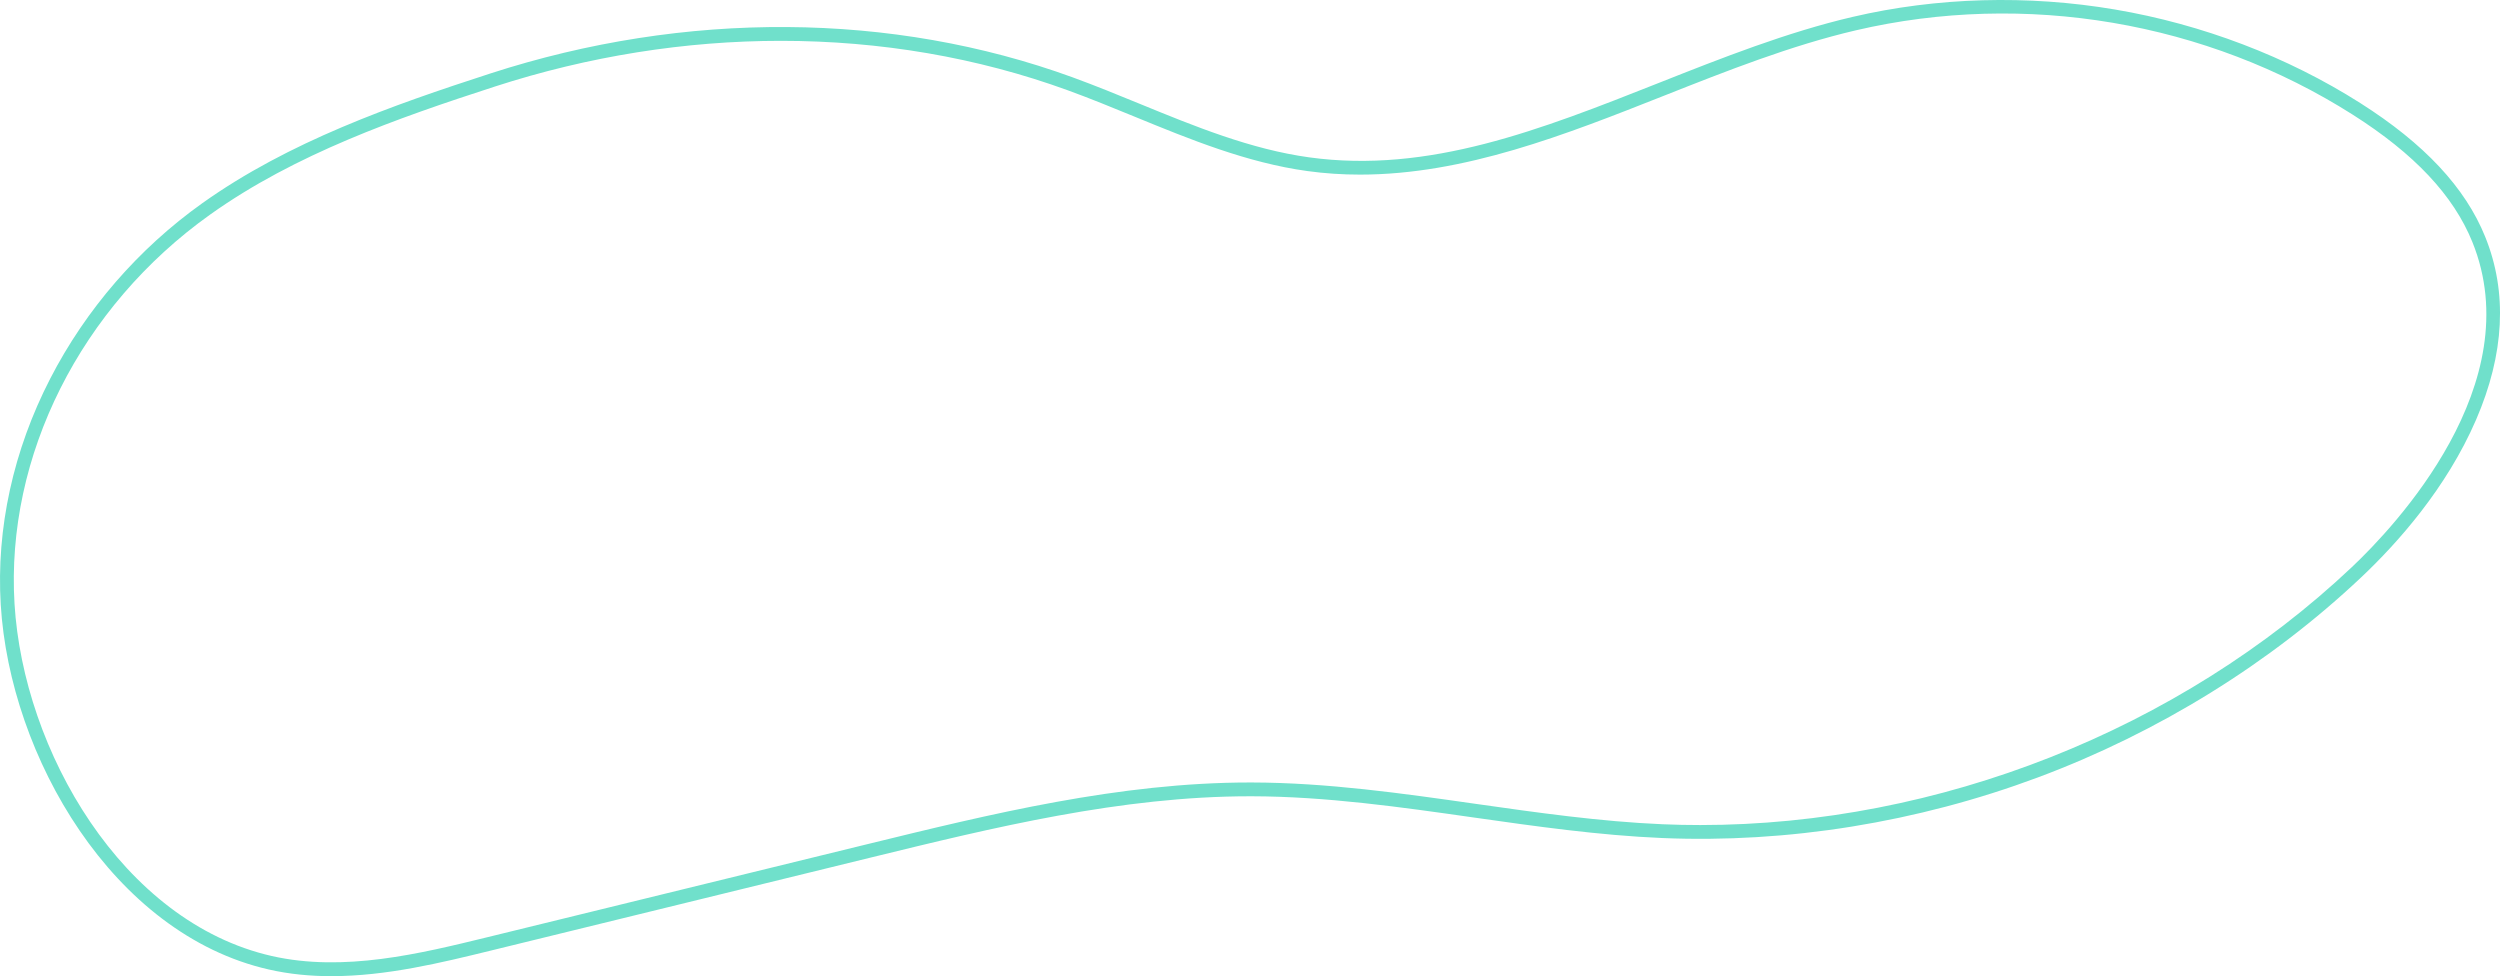 <svg xmlns="http://www.w3.org/2000/svg" width="1080" height="421.71" viewBox="0 0 1080 421.71"><g id="a"/><g id="b"><g id="c"><g id="d"><path d="M143.23 421.71c-9.06.0-18.14-.84-27.12-2.89C48.67 403.5 4.27 326.65.32 261.2c-1.99-32.87 5.4-66.63 21.38-97.64 15.42-29.95 38.13-56.14 65.67-75.76 37.34-26.59 81.98-42.28 124.5-56.07 84.22-27.3 173.52-26.71 251.45 1.66 9.79 3.57 19.62 7.59 29.12 11.49 23.52 9.64 47.83 19.61 73.14 23.1 51.74 7.13 99.99-11.96 151.08-32.18 27.16-10.75 55.25-21.86 83.68-28.5 36.38-8.5 75.58-9.6 113.35-3.19 37.77 6.41 74.41 20.38 105.95 40.41 27.69 17.58 45.34 36.47 53.96 57.76 9.71 23.96 8.38 50.56-3.94 79.07-12.8 29.61-33.99 53.3-49.52 67.96-39.38 37.19-87.71 67.12-139.77 86.54-52.06 19.43-108.18 28.48-162.29 26.18-27.35-1.16-54.88-5.09-81.5-8.88-31.34-4.47-63.75-9.09-95.8-9.16-.25.0-.5.0-.75.0-55.76.0-110.85 13.49-164.13 26.54l-163.89 40.13c-21.5 5.26-45.08 11.04-68.77 11.04zM337.37 17.64c-41.14.0-83 6.59-123.66 19.77-42.08 13.64-86.24 29.15-122.88 55.25C34.81 132.56 2.41 197 6.27 260.84c3.82 63.25 46.45 137.46 111.15 152.16 31.1 7.06 64.06-1.01 93.15-8.13l163.89-40.13c53.63-13.13 109.08-26.71 165.55-26.71.26.0.51.0.76.0 32.47.07 65.09 4.72 96.63 9.22 26.48 3.77 53.86 7.68 80.91 8.83 5.39.23 10.81.34 16.22.34 102.74.0 206.9-41 281.5-111.45 18.48-17.45 76.85-79.17 52.02-140.45-8.14-20.1-25.03-38.07-51.63-54.96C953.06 9.32 874.79-3.96 801.69 13.11c-28 6.54-55.88 17.57-82.85 28.24-42.44 16.79-86.13 34.08-131.28 34.08-7.57.0-15.17-.48-22.82-1.54-26.05-3.59-50.72-13.7-74.58-23.49-9.45-3.87-19.21-7.88-28.89-11.4-39.1-14.23-81.11-21.36-123.9-21.36z" fill="#70e0cb"/></g></g></g></svg>